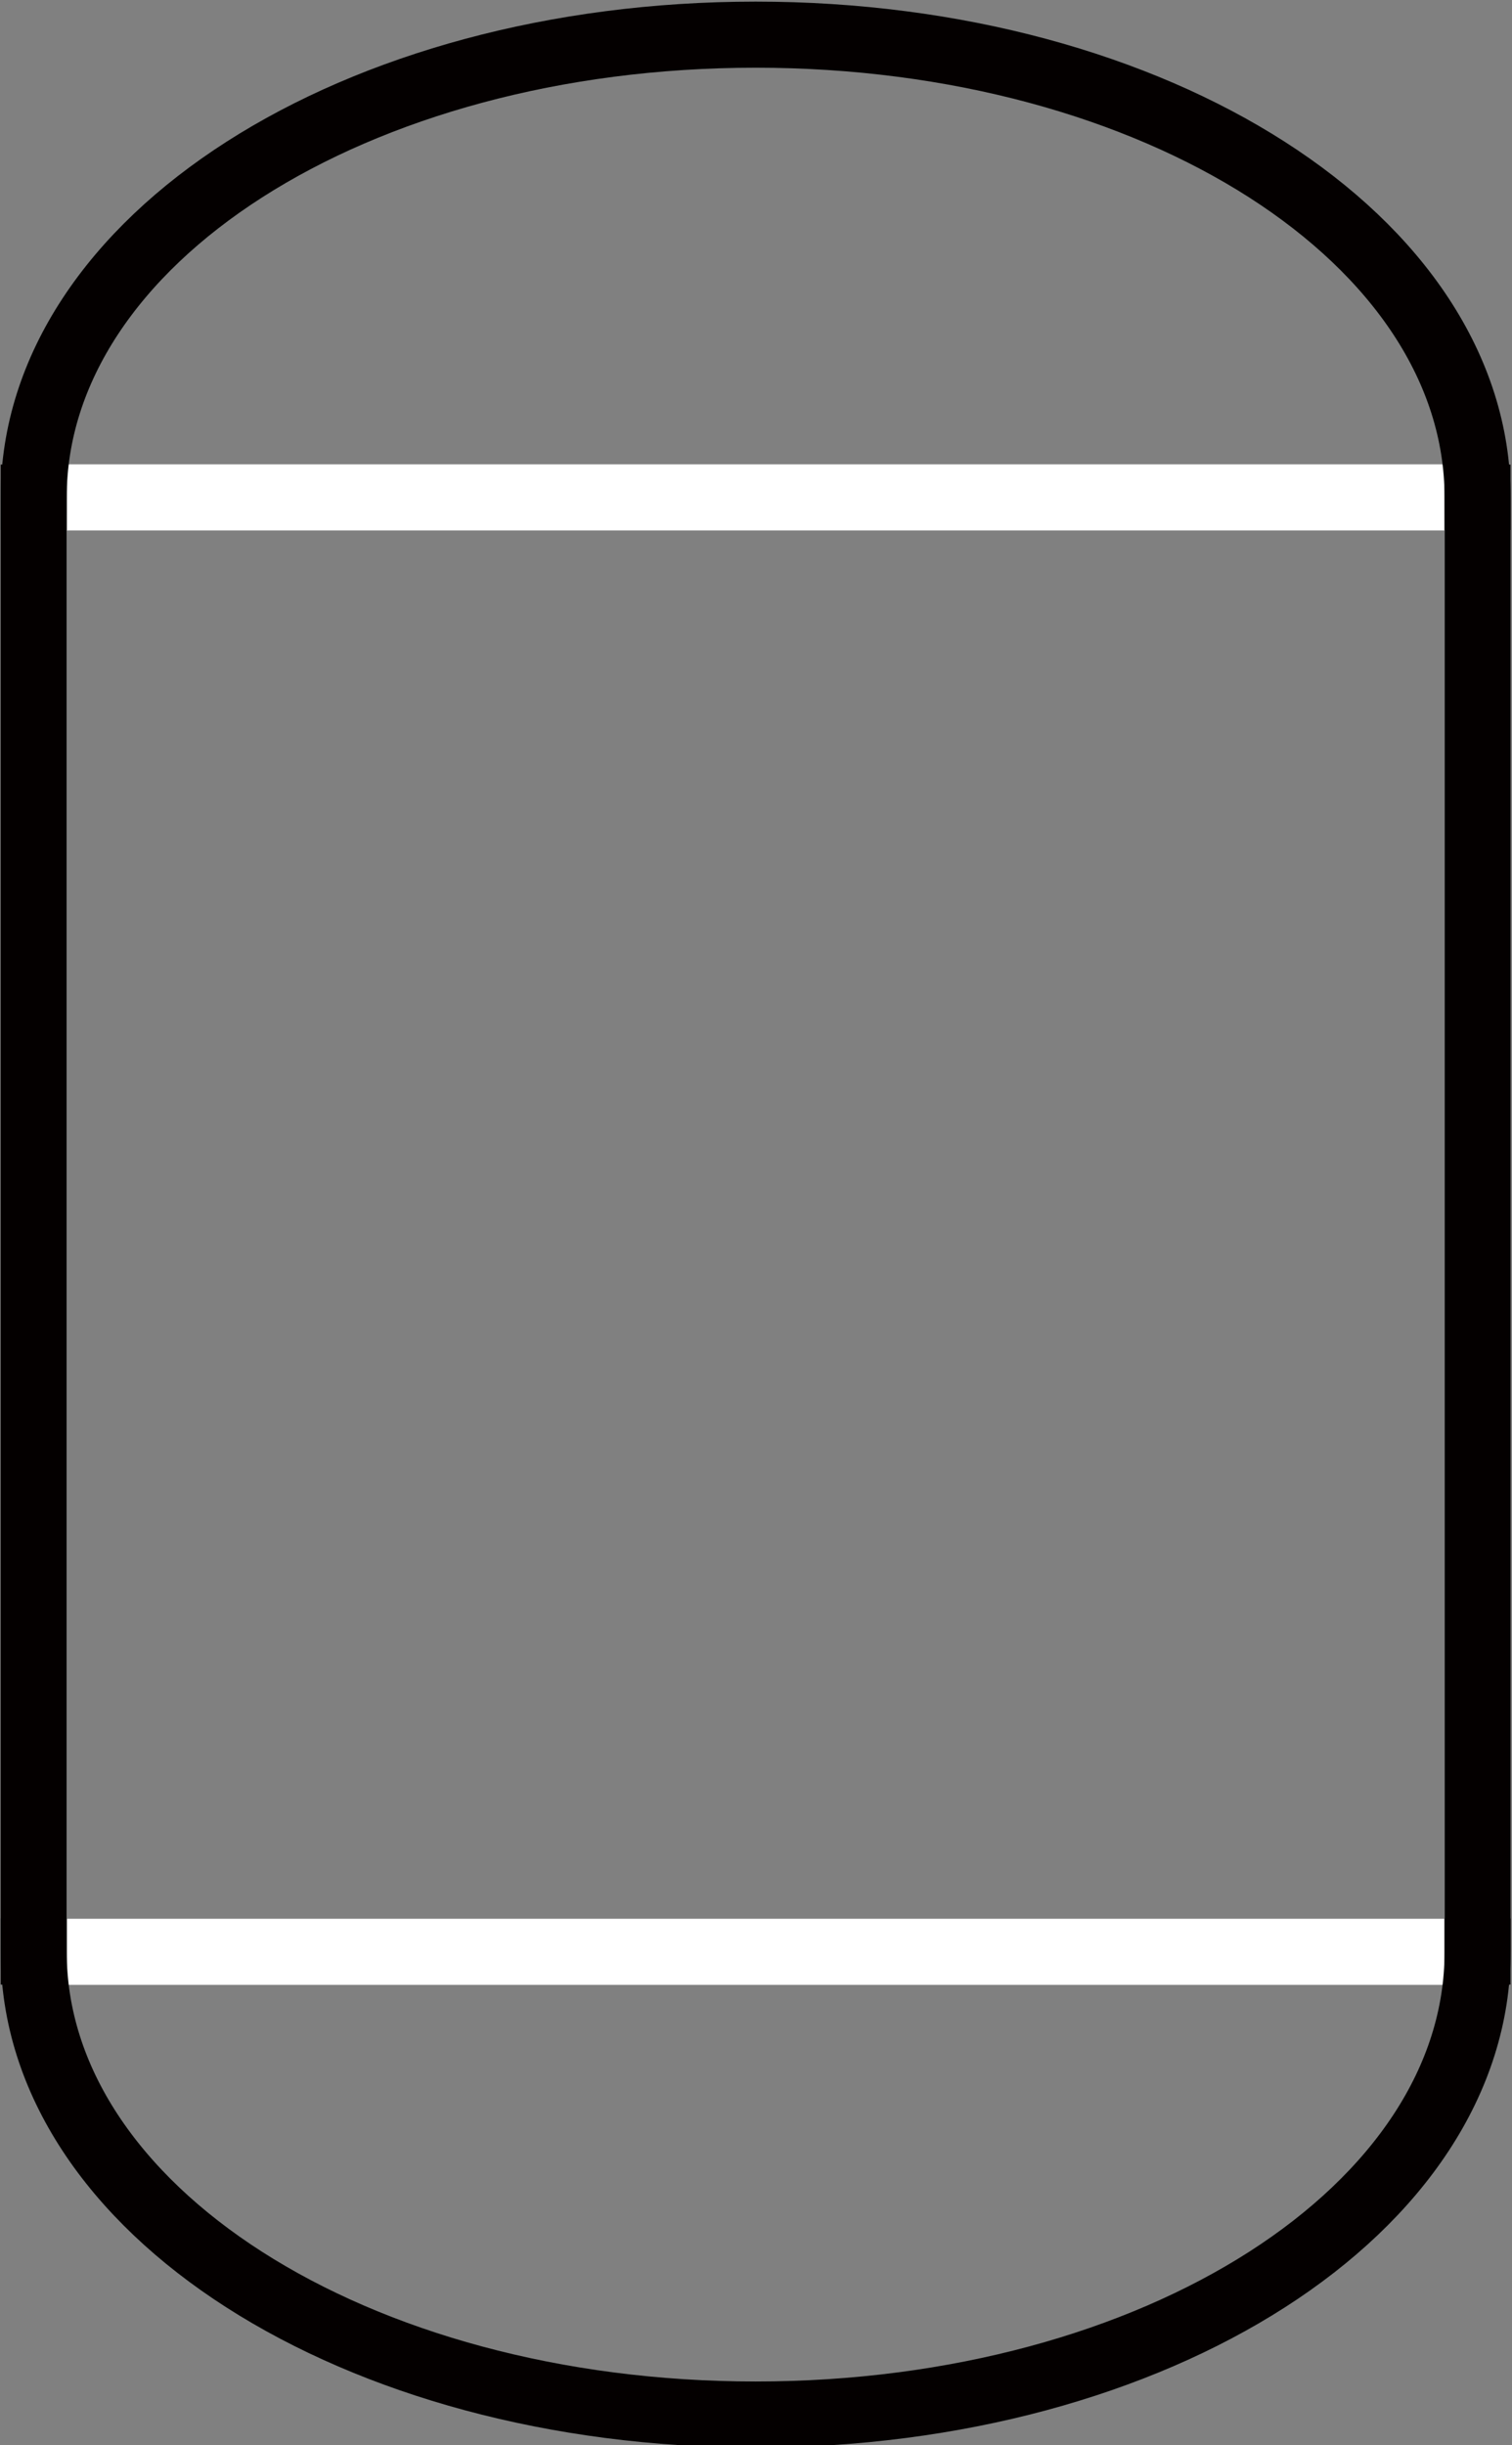 <?xml version="1.0" encoding="utf-8"?>
<!-- Generator: Adobe Illustrator 15.0.0, SVG Export Plug-In . SVG Version: 6.00 Build 0)  -->
<!DOCTYPE svg PUBLIC "-//W3C//DTD SVG 1.1//EN" "http://www.w3.org/Graphics/SVG/1.1/DTD/svg11.dtd">
<svg version="1.1" id="图层_1" xmlns="http://www.w3.org/2000/svg" xmlns:xlink="http://www.w3.org/1999/xlink" x="0px" y="0px"
	 width="17.234px" height="27.859px" viewBox="0 0 17.234 27.859" enable-background="new 0 0 17.234 27.859" xml:space="preserve">
<rect x="0" y="0" width="17.234" height="27.859" fill="#808080" stroke="none"/>
<line fill="none" stroke="#FFFFFF" stroke-width="0.753" stroke-linecap="square" stroke-miterlimit="10" x1="0.384" y1="5.667" x2="16.842" y2="5.667"/>
<line fill="none" stroke="#FFFFFF" stroke-width="0.753" stroke-linecap="square" stroke-miterlimit="10" x1="16.842" y1="5.667" x2="16.842" y2="22.238"/>
<line fill="none" stroke="#FFFFFF" stroke-width="0.753" stroke-linecap="square" stroke-miterlimit="10" x1="16.842" y1="22.238" x2="0.384" y2="22.238"/>
<line fill="none" stroke="#FFFFFF" stroke-width="0.753" stroke-linecap="square" stroke-miterlimit="10" x1="0.384" y1="22.238" x2="0.384" y2="5.667"/>
<path fill="none" stroke="#040000" stroke-width="0.753" stroke-linecap="square" stroke-miterlimit="10" d="M0.384,22.234
	c0,0.001,0,0.003,0,0.004c0,2.93,3.657,5.272,8.229,5.272c4.571,0,8.229-2.343,8.229-5.272c0-0.001,0-0.003,0-0.004"/>
<line fill="none" stroke="#040000" stroke-width="0.753" stroke-linecap="square" stroke-miterlimit="10" x1="16.842" y1="5.667" x2="16.842" y2="22.238"/>
<line fill="none" stroke="#040000" stroke-width="0.753" stroke-linecap="square" stroke-miterlimit="10" x1="0.384" y1="5.667" x2="0.384" y2="22.238"/>
<path fill="none" stroke="#040000" stroke-width="0.753" stroke-linecap="square" stroke-miterlimit="10" d="M16.842,5.663
	c-0.004-2.927-3.66-5.268-8.229-5.268c-4.57,0-8.226,2.341-8.229,5.268"/>
</svg>
